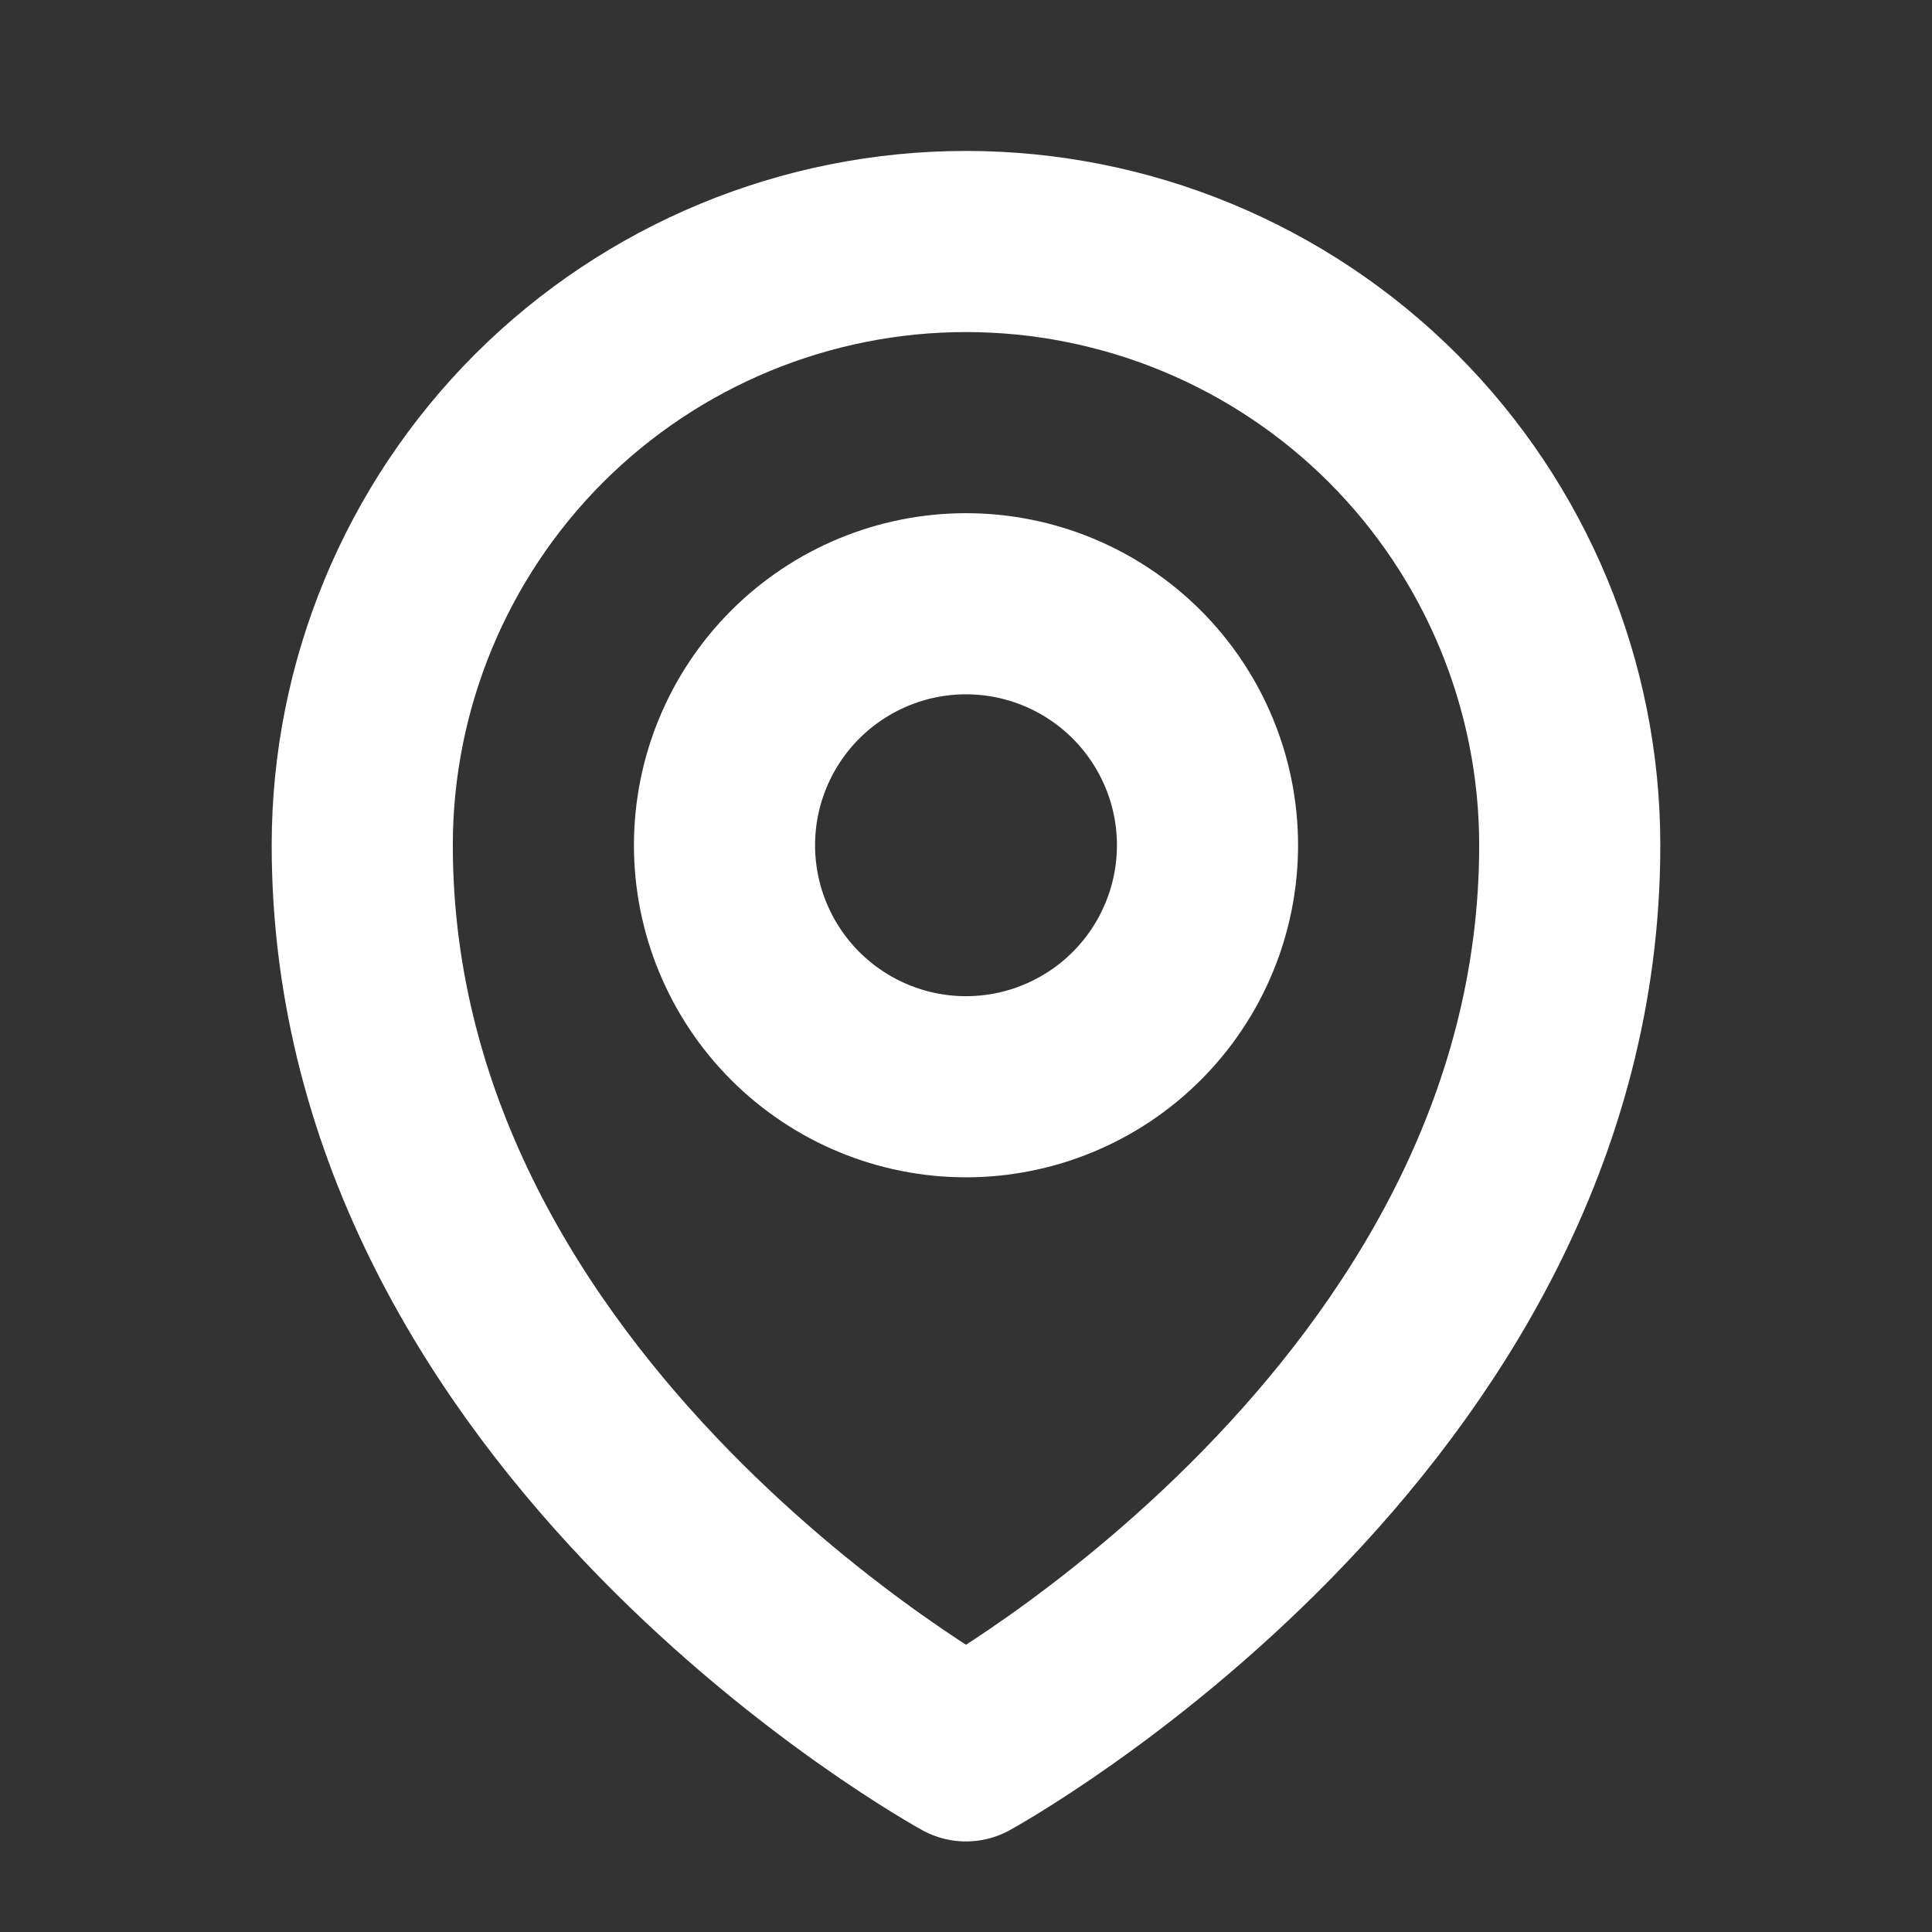 <svg width="16" height="16" viewBox="0 0 16 16" fill="none" xmlns="http://www.w3.org/2000/svg">
<rect x="0" y="0" width="16" height="16" fill="#333333" stroke="none"/>
<path d="M10 7C10 7.53 9.789 8.039 9.414 8.414C9.039 8.789 8.53 9 8 9C7.47 9 6.961 8.789 6.586 8.414C6.211 8.039 6 7.53 6 7C6 6.47 6.211 5.961 6.586 5.586C6.961 5.211 7.47 5 8 5C8.53 5 9.039 5.211 9.414 5.586C9.789 5.961 10 6.47 10 7V7Z" stroke="white" stroke-width="1.5" stroke-linecap="round" stroke-linejoin="round"/>
<path d="M13 7C13 11.761 8 14.5 8 14.5C8 14.5 3 11.761 3 7C3 5.674 3.527 4.402 4.464 3.464C5.402 2.527 6.674 2 8 2C9.326 2 10.598 2.527 11.536 3.464C12.473 4.402 13 5.674 13 7V7Z" stroke="white" stroke-width="1.5" stroke-linecap="round" stroke-linejoin="round"/>
</svg>
